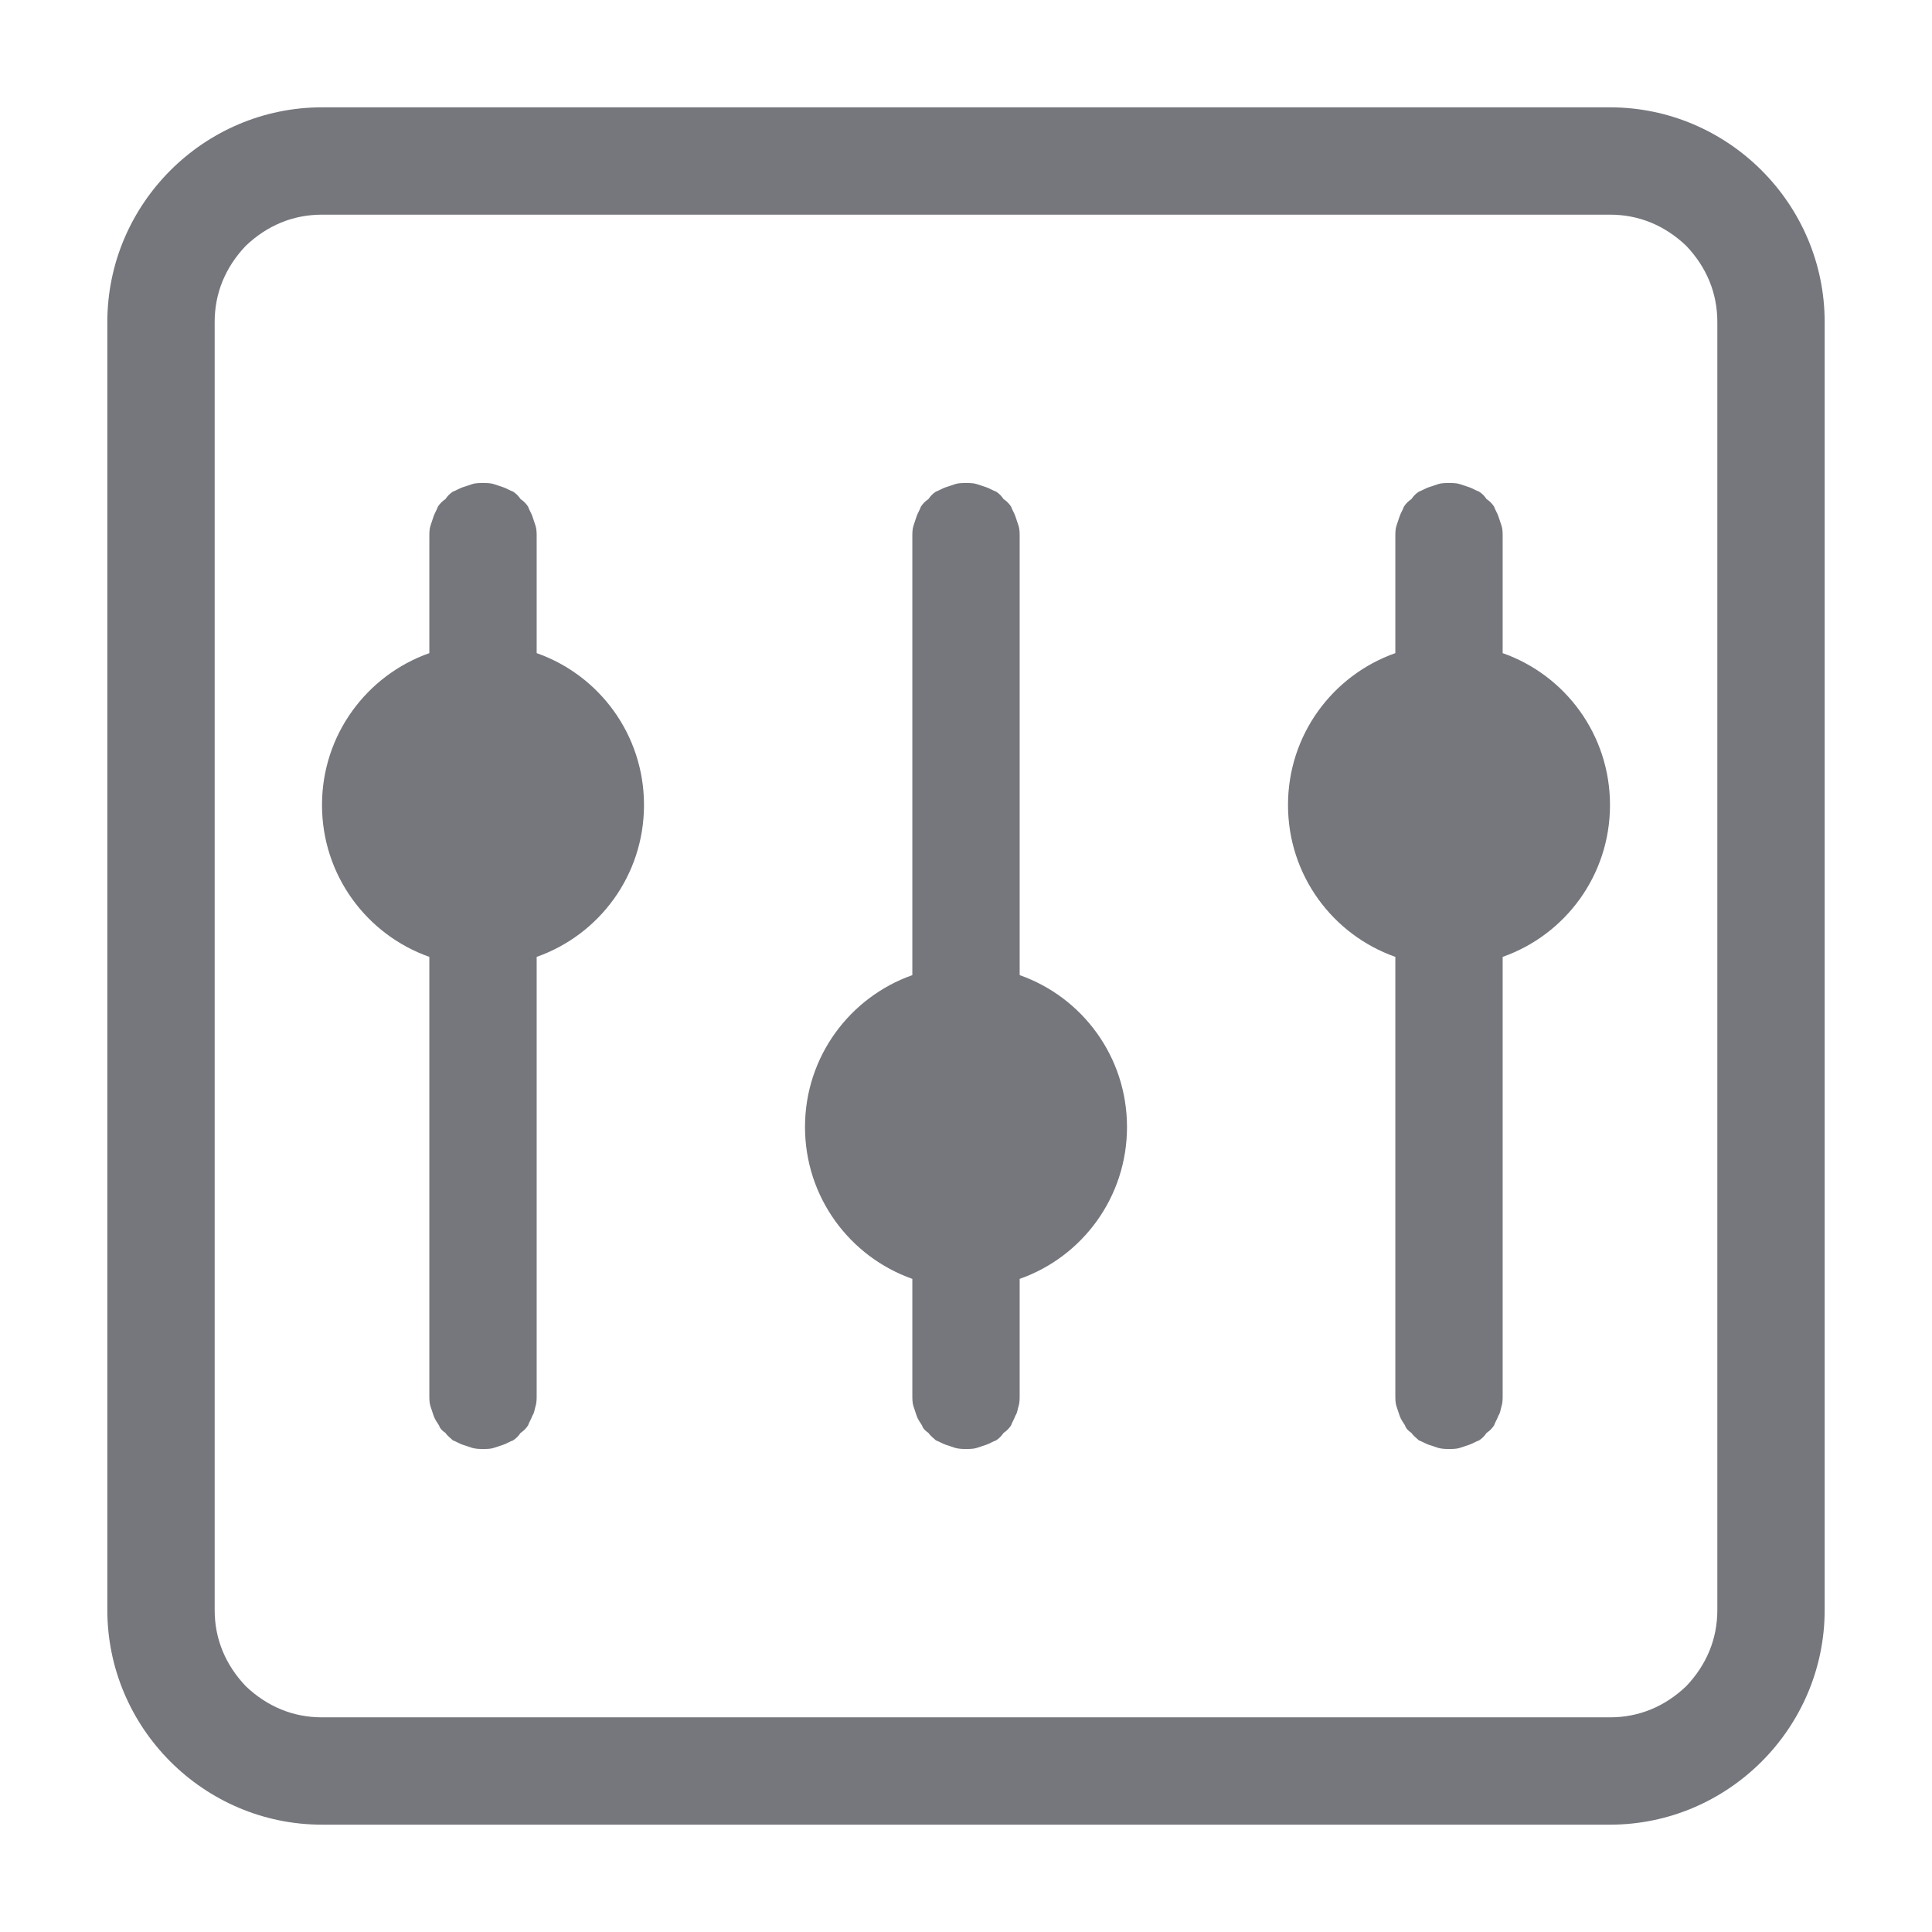 <svg xmlns="http://www.w3.org/2000/svg" xmlns:xlink="http://www.w3.org/1999/xlink" width="18" height="18" viewBox="0 0 18 18" fill="none"><defs><path id="path_0"
        transform="translate(0 0) rotate(0 9 9)"
        d="M0,18L18,18L18,0L0,0L0,18Z" /></defs><g opacity="1" transform="translate(0 0)  rotate(0 9 9)"><mask id="mask-0" fill="white"><use xlink:href="#path_0"></use></mask><g mask="url(#mask-0)"></g><g mask="url(#mask-0)"><path id="并集" fill-rule="evenodd" style="fill:#75777D" transform="translate(1 1)  rotate(0 8 8)" opacity="1" d="M14 0C15.1 0 16 0.9 16 2L16 14C16 15.1 15.1 16 14 16L2 16C0.9 16 0 15.1 0 14L0 2C0 0.9 0.9 0 2 0L14 0Z M1.29 14.71C1.1 14.51 1 14.27 1 14L1 2C1 1.73 1.1 1.49 1.29 1.29C1.49 1.1 1.73 1 2 1L14 1C14.27 1 14.51 1.1 14.71 1.29C14.9 1.49 15 1.73 15 2L15 14C15 14.27 14.9 14.51 14.71 14.71C14.51 14.9 14.27 15 14 15L2 15C1.73 15 1.49 14.9 1.29 14.71Z M3.04 12.19L3.01 12.1C3 12.07 3 12.03 3 12L3 7.915C2.417 7.709 2 7.154 2 6.5C2 5.846 2.417 5.291 3 5.085L3 4C3 3.97 3 3.93 3.01 3.9L3.04 3.81C3.05 3.78 3.07 3.75 3.08 3.72C3.1 3.69 3.12 3.67 3.15 3.65C3.17 3.62 3.19 3.6 3.22 3.58C3.25 3.57 3.28 3.55 3.31 3.54L3.4 3.51C3.43 3.5 3.47 3.5 3.5 3.5C3.53 3.5 3.57 3.5 3.6 3.51L3.69 3.54C3.72 3.55 3.75 3.57 3.78 3.58C3.81 3.6 3.83 3.62 3.85 3.65C3.88 3.67 3.9 3.69 3.92 3.72C3.93 3.75 3.95 3.78 3.96 3.81L3.99 3.9C4 3.93 4 3.97 4 4L4 5.085C4.583 5.29 5 5.845 5 6.5C5 7.155 4.583 7.71 4 7.915L4 12C4 12.03 4 12.07 3.99 12.1C3.98 12.13 3.98 12.16 3.96 12.19C3.95 12.22 3.93 12.25 3.92 12.28C3.9 12.31 3.88 12.33 3.85 12.35C3.83 12.38 3.81 12.4 3.78 12.42C3.75 12.43 3.72 12.45 3.69 12.46L3.6 12.49C3.57 12.5 3.53 12.5 3.5 12.5C3.47 12.5 3.44 12.5 3.4 12.49L3.31 12.46C3.28 12.45 3.25 12.43 3.22 12.42C3.2 12.4 3.17 12.38 3.15 12.35C3.12 12.33 3.1 12.31 3.09 12.28C3.07 12.25 3.05 12.22 3.04 12.19Z M8.49 3.9C8.5 3.93 8.5 3.97 8.5 4L8.5 8.085C9.083 8.29 9.5 8.845 9.5 9.5C9.5 10.155 9.083 10.71 8.5 10.915L8.5 12C8.5 12.03 8.5 12.07 8.49 12.1C8.48 12.13 8.48 12.16 8.46 12.19C8.45 12.22 8.43 12.25 8.42 12.28C8.4 12.31 8.38 12.33 8.35 12.35C8.33 12.38 8.31 12.4 8.28 12.42C8.25 12.43 8.22 12.45 8.19 12.46L8.1 12.49C8.07 12.5 8.03 12.5 8 12.5C7.97 12.5 7.94 12.5 7.9 12.49L7.81 12.46C7.78 12.45 7.75 12.43 7.72 12.42C7.7 12.4 7.67 12.38 7.65 12.35C7.62 12.33 7.6 12.31 7.59 12.28C7.57 12.25 7.55 12.22 7.54 12.19L7.51 12.1C7.5 12.07 7.5 12.03 7.5 12L7.5 10.915C6.917 10.709 6.5 10.154 6.5 9.5C6.5 8.846 6.917 8.291 7.5 8.085L7.5 4C7.5 3.97 7.5 3.93 7.51 3.9L7.54 3.81C7.55 3.78 7.57 3.75 7.58 3.72C7.6 3.69 7.62 3.67 7.65 3.65C7.67 3.62 7.69 3.6 7.72 3.58C7.75 3.57 7.78 3.55 7.81 3.54L7.9 3.51C7.93 3.5 7.97 3.5 8 3.5C8.03 3.5 8.07 3.5 8.1 3.51L8.19 3.54C8.22 3.55 8.25 3.57 8.28 3.58C8.31 3.6 8.33 3.62 8.35 3.65C8.38 3.67 8.4 3.69 8.42 3.72C8.43 3.75 8.45 3.78 8.46 3.81L8.49 3.9Z M12.22 12.42C12.2 12.4 12.17 12.38 12.15 12.35C12.12 12.33 12.1 12.31 12.09 12.28C12.07 12.25 12.05 12.22 12.04 12.19L12.01 12.1C12 12.07 12 12.03 12 12L12 7.915C11.416 7.709 11 7.154 11 6.5C11 5.846 11.416 5.291 12 5.085L12 4C12 3.97 12 3.93 12.01 3.9L12.04 3.81C12.05 3.78 12.07 3.75 12.08 3.72C12.1 3.69 12.12 3.67 12.15 3.65C12.17 3.62 12.19 3.6 12.22 3.58C12.25 3.57 12.28 3.55 12.31 3.54L12.4 3.51C12.43 3.5 12.47 3.5 12.5 3.5C12.53 3.5 12.57 3.5 12.6 3.51L12.69 3.54C12.72 3.55 12.75 3.57 12.78 3.58C12.81 3.6 12.83 3.62 12.85 3.65C12.88 3.67 12.9 3.69 12.92 3.72C12.93 3.75 12.95 3.78 12.96 3.81L12.99 3.9C13 3.93 13 3.97 13 4L13 5.085C13.583 5.29 14 5.845 14 6.5C14 7.155 13.583 7.71 13 7.915L13 12C13 12.03 13 12.07 12.99 12.1C12.98 12.13 12.98 12.16 12.96 12.19C12.95 12.22 12.93 12.25 12.92 12.28C12.9 12.31 12.88 12.33 12.85 12.35C12.83 12.38 12.81 12.4 12.78 12.42C12.75 12.43 12.72 12.45 12.69 12.46L12.6 12.49C12.57 12.5 12.53 12.5 12.5 12.5C12.47 12.5 12.44 12.5 12.4 12.49L12.31 12.46C12.28 12.45 12.25 12.43 12.22 12.42Z " /></g></g></svg>